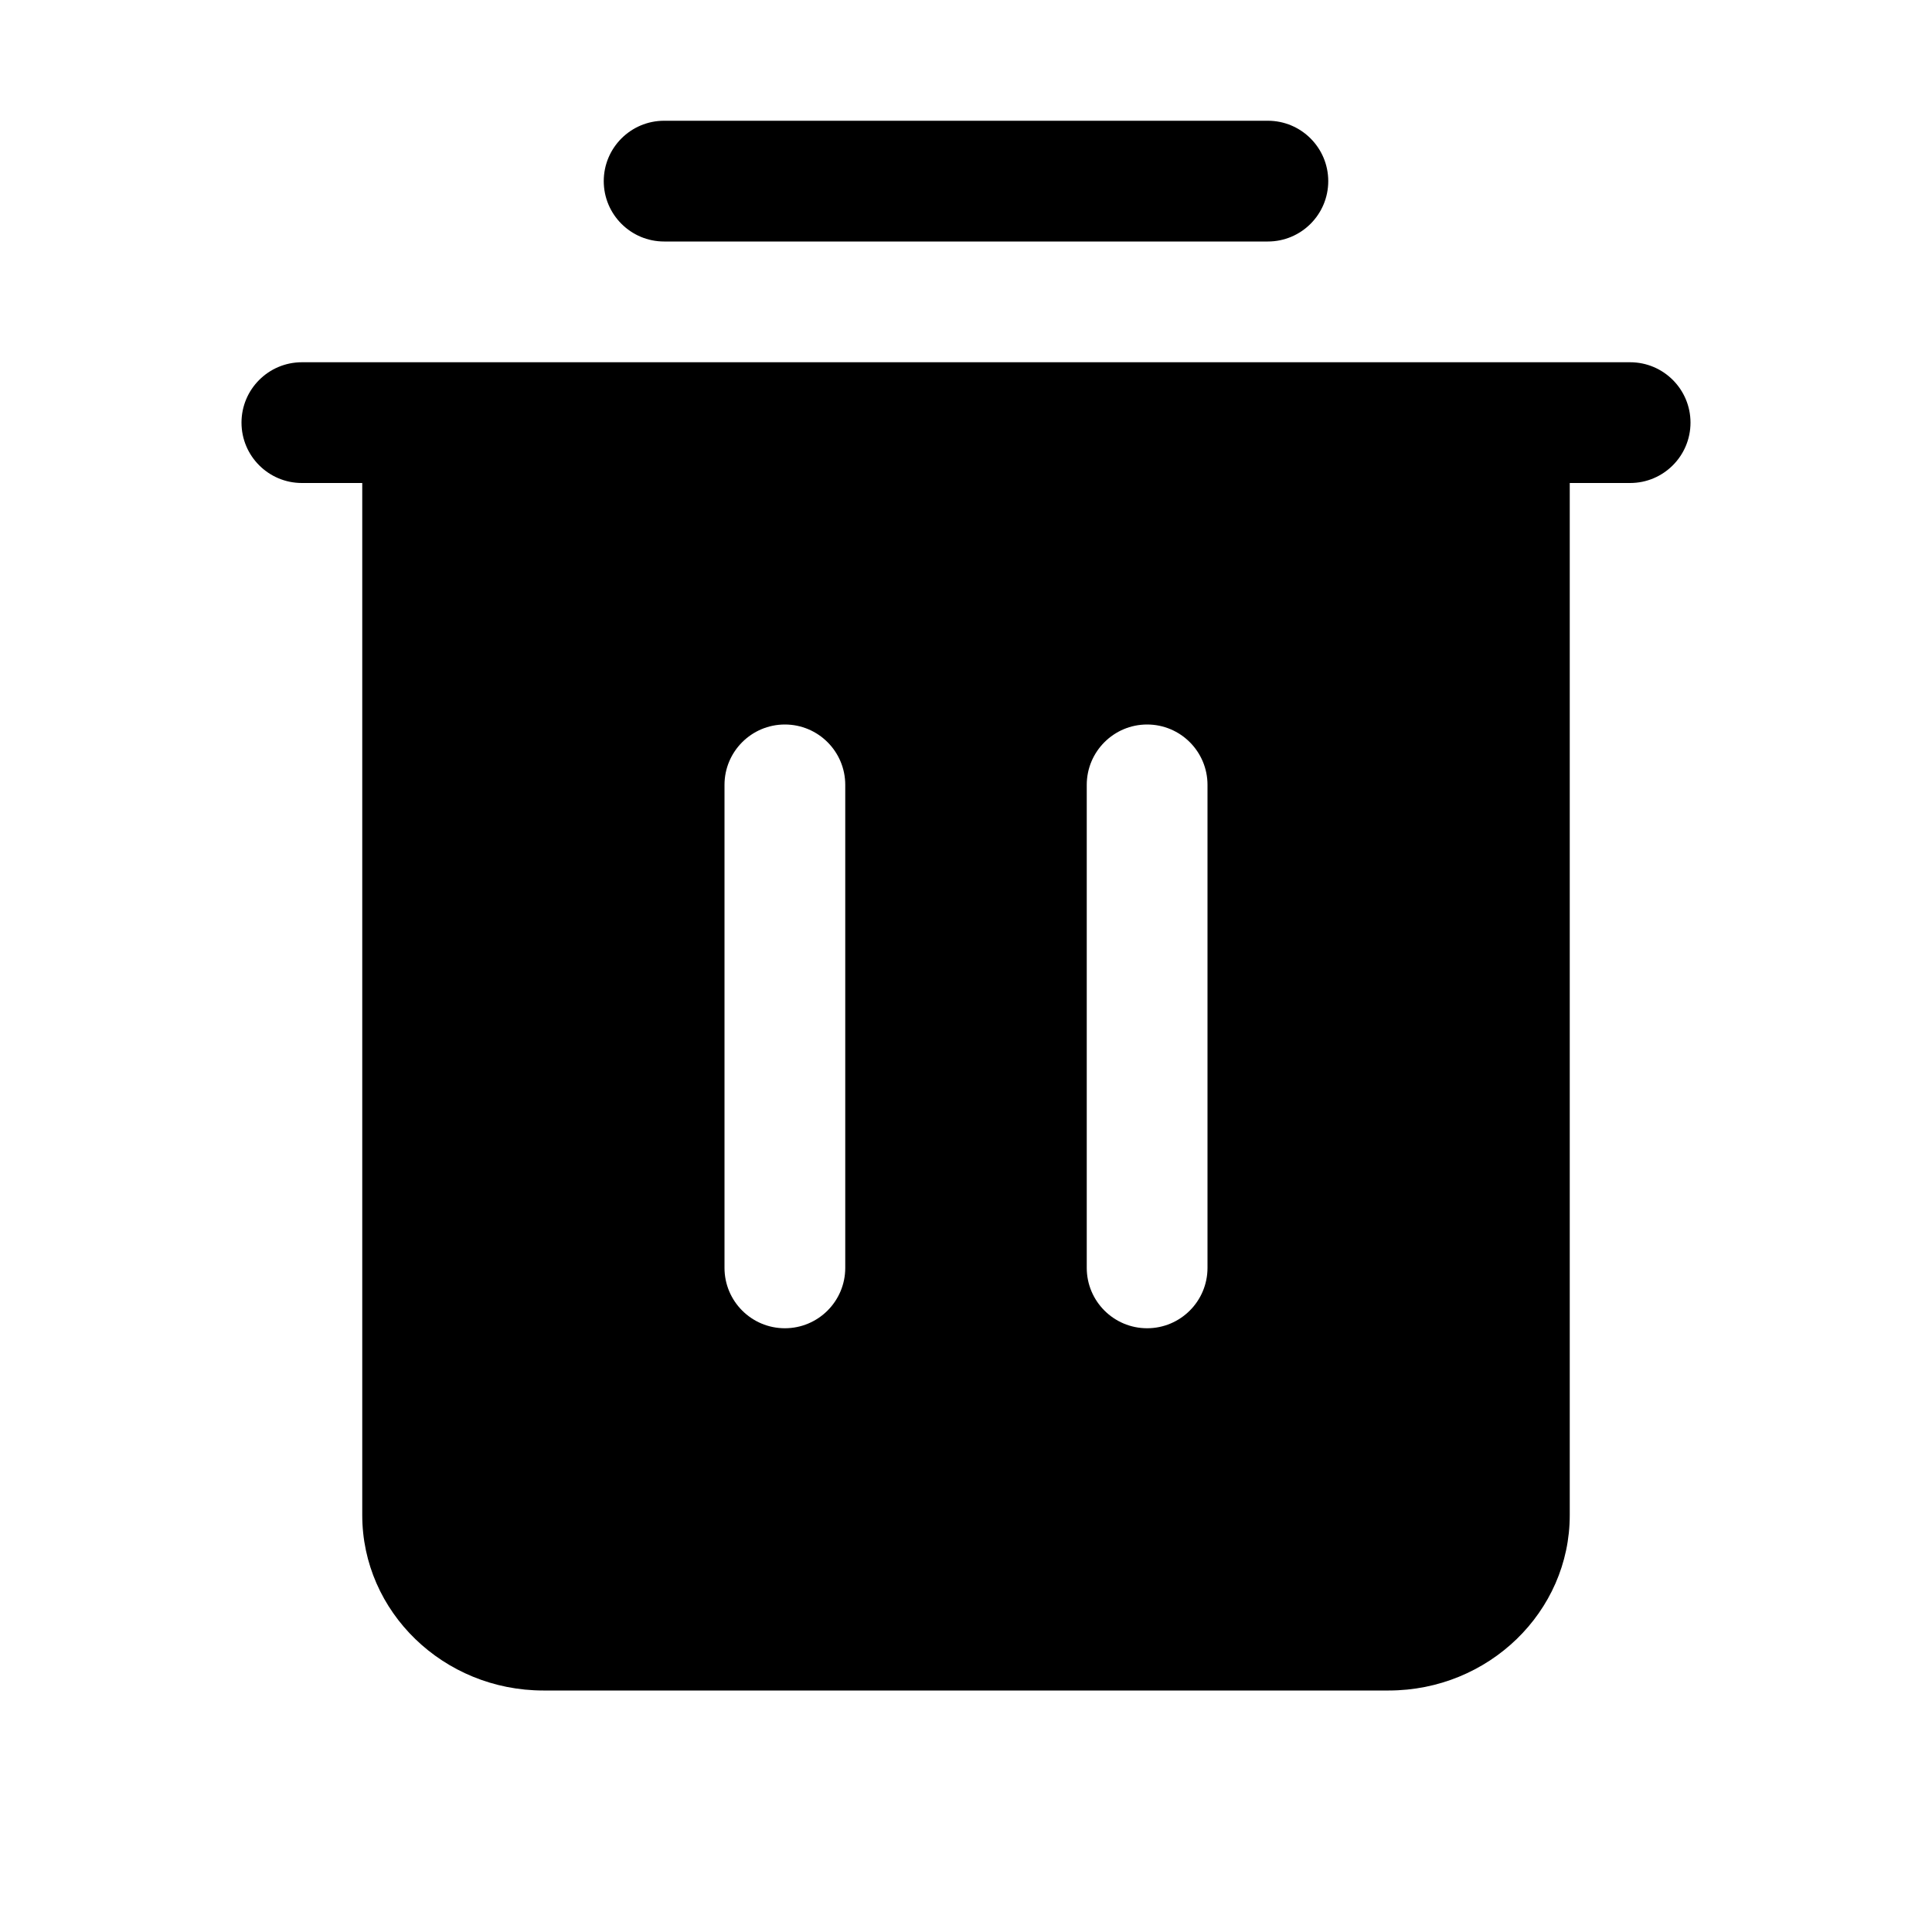 <?xml version="1.0" encoding="UTF-8"?>
<svg width="16px" height="16px" viewBox="0 0 16 16" version="1.1" xmlns="http://www.w3.org/2000/svg" xmlns:xlink="http://www.w3.org/1999/xlink">
    <title>ph-trash-solid</title>
    <g id="Page-1" stroke="none" stroke-width="1" fill="none" fill-rule="evenodd">
        <g id="REFACTOR---Testing-32-line-style-MEDIUM---REFACTOR" transform="translate(-172, -1028)">
            <g id="ph-trash-solid" transform="translate(172, 1028)">
                <polygon id="Fill-1" points="0 16 16 16 16 0 0 0"></polygon>
                <path d="M13.5,3 C13.776,3 14,3.224 14,3.5 C14,3.776 13.776,4 13.5,4 L13.5,4 L13,4 L13,12.548 C13,13.349 12.327,14 11.5,14 L11.5,14 L4.5,14 C3.673,14 3,13.349 3,12.548 L3,12.548 L3,4 L2.5,4 C2.224,4 2,3.776 2,3.5 C2,3.224 2.224,3 2.5,3 L2.5,3 Z M9.5,6 C9.224,6 9,6.224 9,6.5 L9,6.5 L9,10.5 C9,10.776 9.224,11 9.5,11 C9.776,11 10,10.776 10,10.5 L10,10.5 L10,6.5 C10,6.224 9.776,6 9.5,6 Z M6.5,6 C6.224,6 6,6.224 6,6.5 L6,6.5 L6,10.5 C6,10.776 6.224,11 6.5,11 C6.776,11 7,10.776 7,10.5 L7,10.5 L7,6.5 C7,6.224 6.776,6 6.5,6 Z M10.5,1 C10.776,1 11,1.224 11,1.5 C11,1.776 10.776,2 10.5,2 L10.5,2 L5.5,2 C5.224,2 5,1.776 5,1.5 C5,1.224 5.224,1 5.5,1 L5.5,1 Z" id="Combined-Shape" fill="#000000"></path>
            </g>
        </g>
    </g>
</svg>